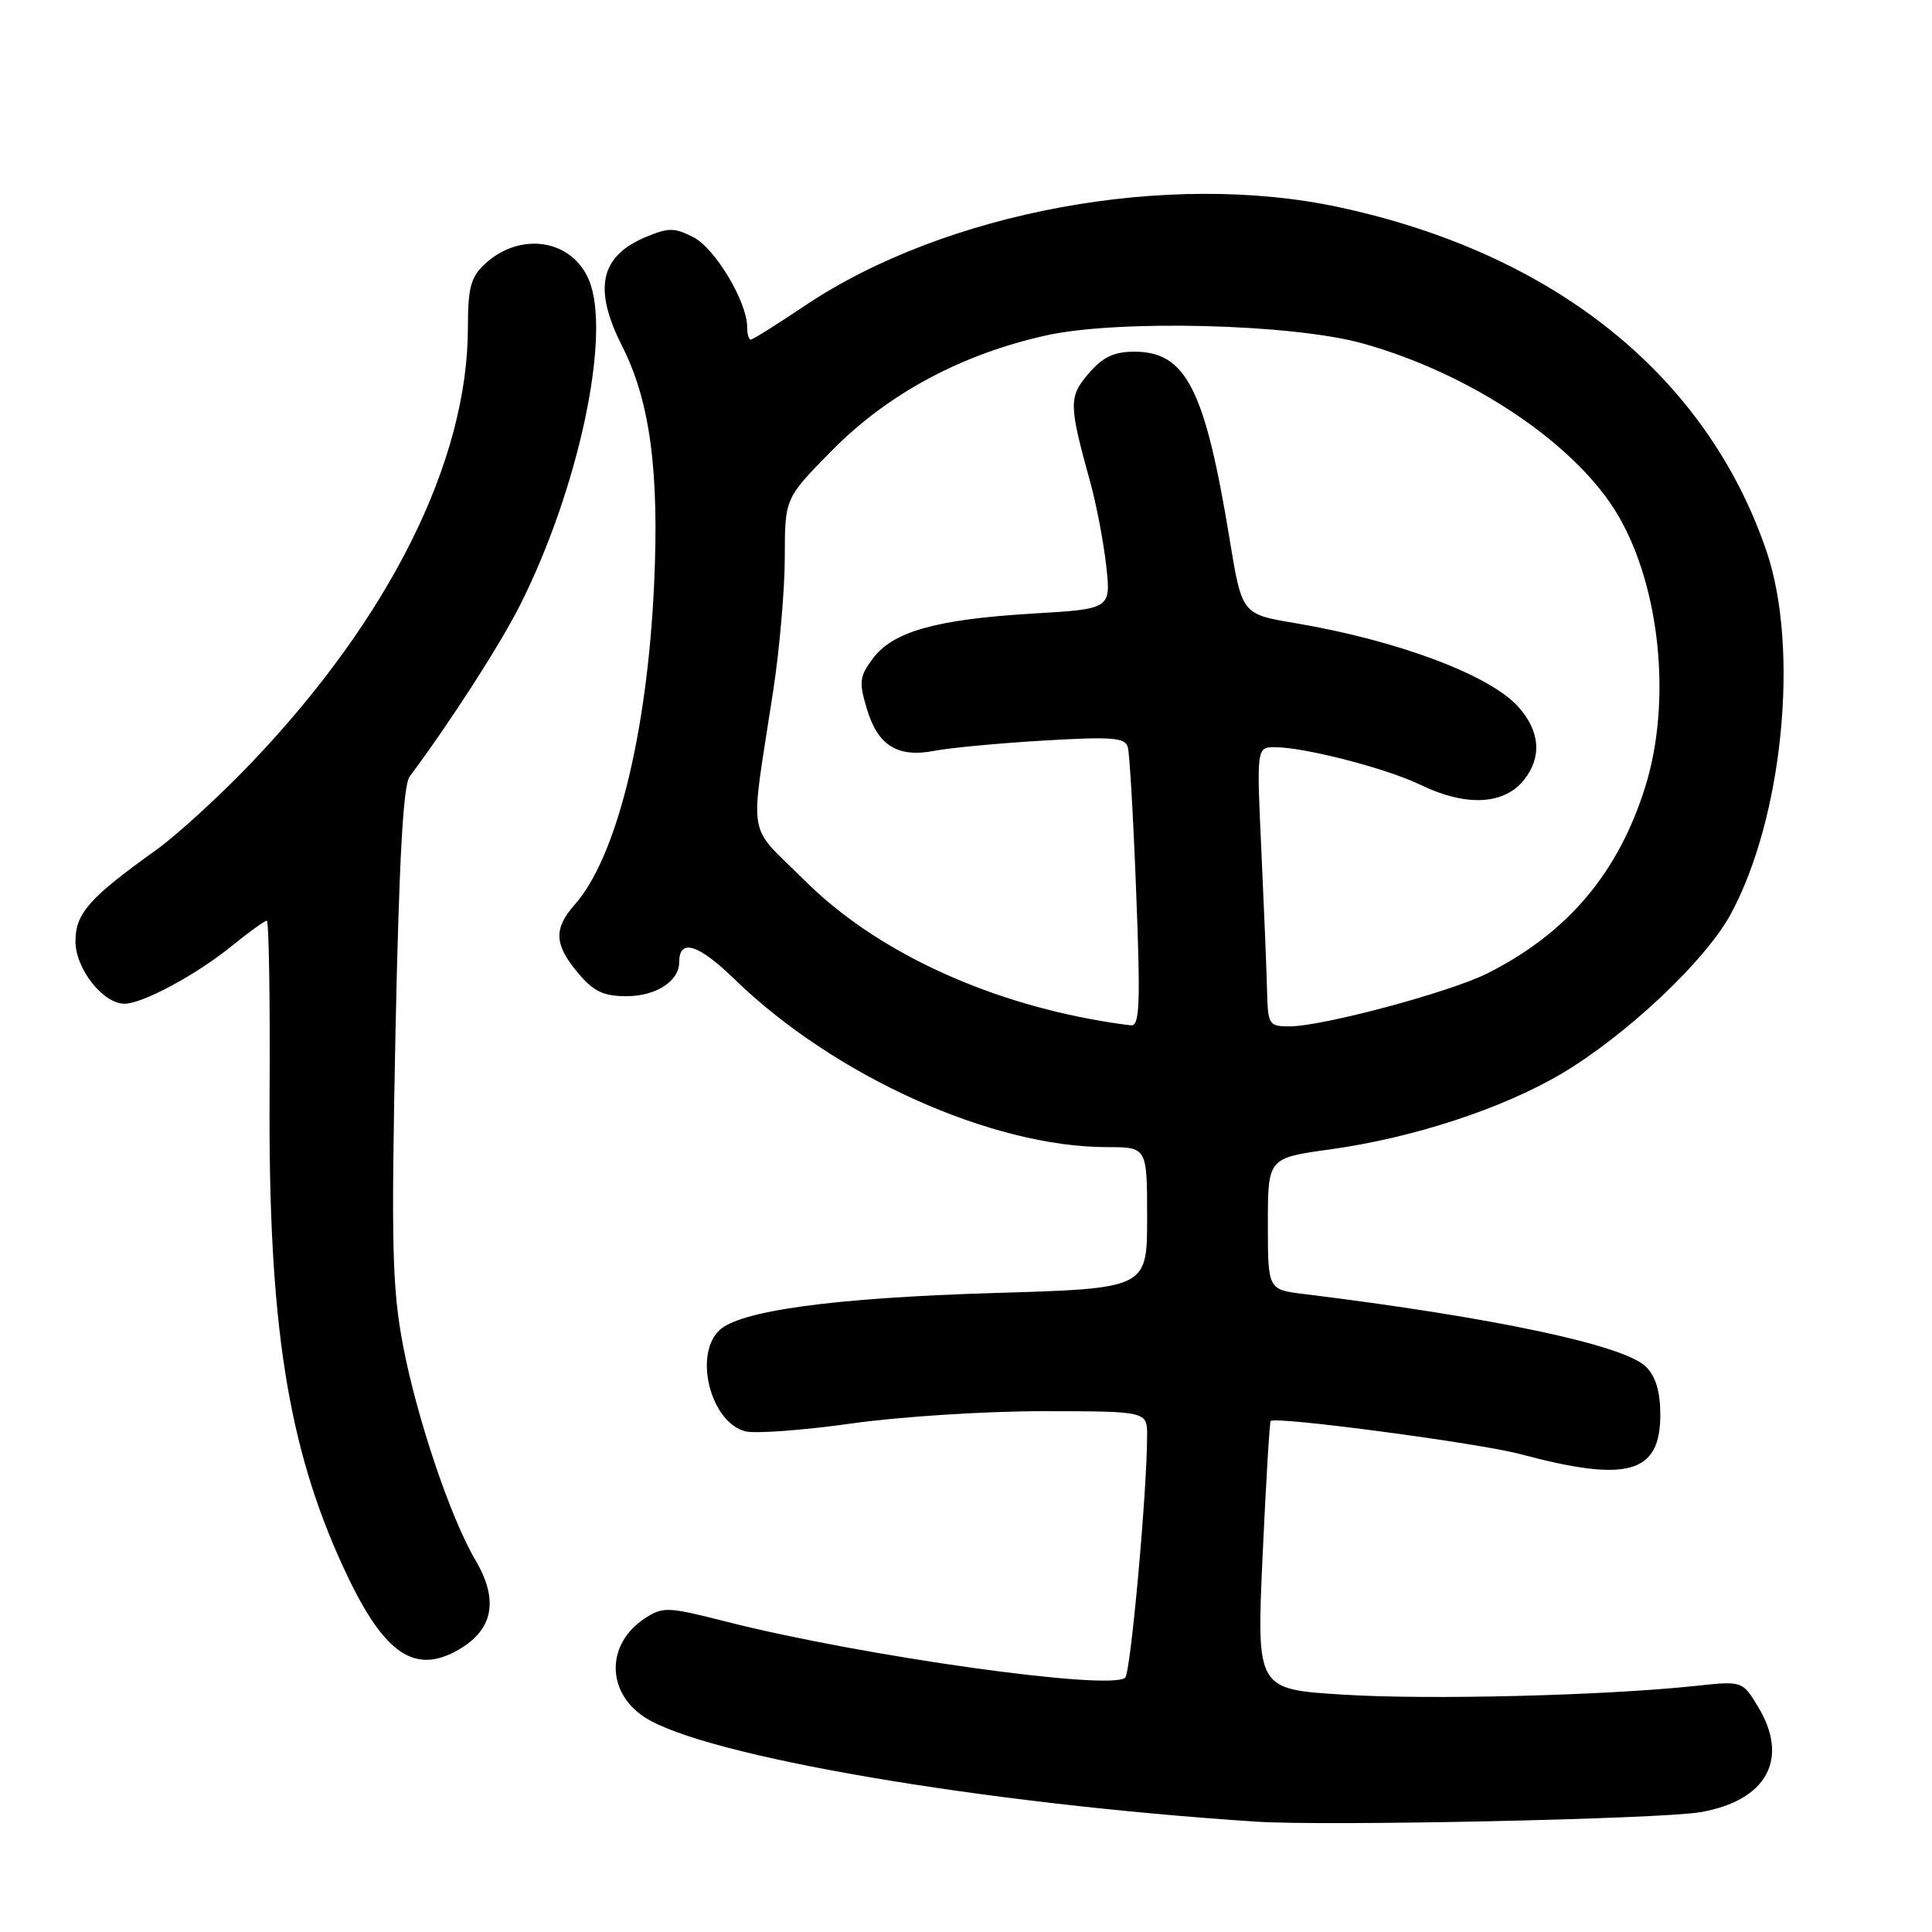 <?xml version="1.0" encoding="UTF-8" standalone="no"?>
<!DOCTYPE svg PUBLIC "-//W3C//DTD SVG 1.1//EN" "http://www.w3.org/Graphics/SVG/1.1/DTD/svg11.dtd" >
<svg xmlns="http://www.w3.org/2000/svg" xmlns:xlink="http://www.w3.org/1999/xlink" version="1.1" viewBox="0 0 256 256">
 <g >
 <path fill="currentColor"
d=" M 225.27 240.13 C 234.11 238.62 237.16 233.05 232.93 226.12 C 230.87 222.73 230.87 222.73 224.68 223.39 C 212.57 224.68 189.32 225.26 178.00 224.55 C 166.50 223.84 166.50 223.84 167.30 206.20 C 167.74 196.50 168.23 188.44 168.37 188.29 C 169.02 187.64 196.06 191.23 201.50 192.69 C 215.66 196.48 220.00 195.26 220.00 187.48 C 220.00 184.42 219.40 182.40 218.11 181.11 C 215.24 178.24 197.97 174.57 172.75 171.46 C 168.00 170.88 168.00 170.88 168.00 162.16 C 168.00 153.44 168.00 153.44 176.25 152.30 C 187.20 150.79 199.05 146.91 206.89 142.28 C 215.48 137.19 225.95 127.34 229.30 121.18 C 236.25 108.43 238.47 85.90 234.06 73.00 C 226.11 49.76 206.00 33.59 177.41 27.45 C 154.78 22.59 125.24 28.04 106.66 40.50 C 102.97 42.98 99.74 45.00 99.48 45.00 C 99.21 45.00 99.00 44.24 99.00 43.32 C 99.00 40.01 94.77 32.93 91.91 31.45 C 89.39 30.15 88.59 30.14 85.59 31.40 C 79.50 33.94 78.57 38.24 82.45 45.89 C 86.13 53.16 87.37 62.45 86.67 77.47 C 85.75 97.28 81.68 113.65 76.13 119.90 C 73.33 123.06 73.44 125.18 76.59 128.92 C 78.65 131.38 79.96 132.00 83.02 132.00 C 86.92 132.00 90.00 130.01 90.00 127.49 C 90.00 124.30 92.52 125.08 97.35 129.77 C 110.56 142.60 131.42 152.00 146.69 152.00 C 152.00 152.00 152.00 152.00 152.00 161.36 C 152.00 170.73 152.00 170.73 131.75 171.33 C 110.40 171.97 97.90 173.68 95.26 176.32 C 91.89 179.68 94.22 188.51 98.77 189.66 C 100.09 189.99 106.42 189.52 112.83 188.62 C 119.25 187.71 130.69 186.98 138.25 186.99 C 152.00 187.00 152.00 187.00 152.00 190.25 C 151.99 197.65 149.82 221.56 149.10 222.29 C 147.31 224.10 114.20 219.45 96.25 214.88 C 88.48 212.90 87.84 212.87 85.45 214.44 C 80.32 217.80 80.29 224.18 85.40 227.53 C 93.29 232.70 130.32 239.02 166.50 241.38 C 175.75 241.99 219.91 241.04 225.27 240.13 Z  M 60.32 218.84 C 65.34 216.16 66.21 212.17 62.98 206.69 C 59.70 201.13 55.24 187.90 53.42 178.37 C 51.96 170.67 51.83 165.21 52.40 137.01 C 52.88 114.01 53.42 104.05 54.28 102.90 C 59.69 95.64 66.25 85.45 68.89 80.22 C 76.67 64.79 81.03 44.32 78.05 37.13 C 75.80 31.69 68.92 30.63 64.23 35.00 C 62.38 36.72 62.00 38.15 62.00 43.38 C 62.00 61.09 51.64 81.89 33.20 101.19 C 29.05 105.53 23.37 110.72 20.58 112.71 C 11.82 118.98 10.00 121.04 10.00 124.73 C 10.00 128.36 13.65 133.00 16.49 133.00 C 18.88 133.00 25.97 129.19 30.67 125.38 C 32.96 123.52 35.07 122.00 35.35 122.00 C 35.63 122.00 35.80 132.46 35.72 145.25 C 35.55 175.32 38.11 191.68 45.51 207.71 C 50.63 218.82 54.66 221.85 60.32 218.84 Z  M 146.00 135.30 C 130.15 132.61 115.80 125.82 106.63 116.67 C 98.83 108.90 99.34 111.96 102.46 91.50 C 103.30 86.00 103.99 78.02 103.99 73.76 C 104.00 66.02 104.00 66.02 110.25 59.68 C 117.66 52.17 127.39 46.94 138.60 44.45 C 148.09 42.33 171.19 42.91 180.50 45.49 C 194.96 49.49 208.99 58.95 214.46 68.38 C 219.99 77.91 221.50 92.95 218.04 104.14 C 214.49 115.61 207.75 123.61 197.10 128.97 C 192.15 131.47 175.24 136.00 170.87 136.00 C 168.13 136.00 168.00 135.79 167.89 131.25 C 167.83 128.64 167.49 120.31 167.14 112.75 C 166.50 99.00 166.50 99.00 169.00 99.01 C 172.99 99.04 183.73 101.82 188.23 104.00 C 194.28 106.92 199.34 106.66 201.98 103.29 C 204.34 100.29 204.05 96.84 201.17 93.64 C 197.37 89.42 185.16 84.85 171.58 82.56 C 164.56 81.38 164.56 81.38 162.93 71.44 C 159.67 51.56 157.15 46.60 150.32 46.60 C 147.62 46.60 146.14 47.30 144.27 49.47 C 141.59 52.58 141.61 53.56 144.44 63.80 C 145.25 66.71 146.21 71.70 146.57 74.89 C 147.22 80.69 147.22 80.69 136.86 81.30 C 124.10 82.06 118.33 83.68 115.68 87.23 C 113.88 89.64 113.79 90.37 114.87 93.95 C 116.33 98.82 118.94 100.43 123.86 99.48 C 125.86 99.09 132.34 98.48 138.26 98.13 C 147.35 97.59 149.09 97.73 149.44 99.00 C 149.68 99.82 150.18 108.49 150.55 118.25 C 151.13 132.99 151.01 135.98 149.87 135.86 C 149.12 135.79 147.38 135.54 146.00 135.30 Z "/>
</g>
</svg>